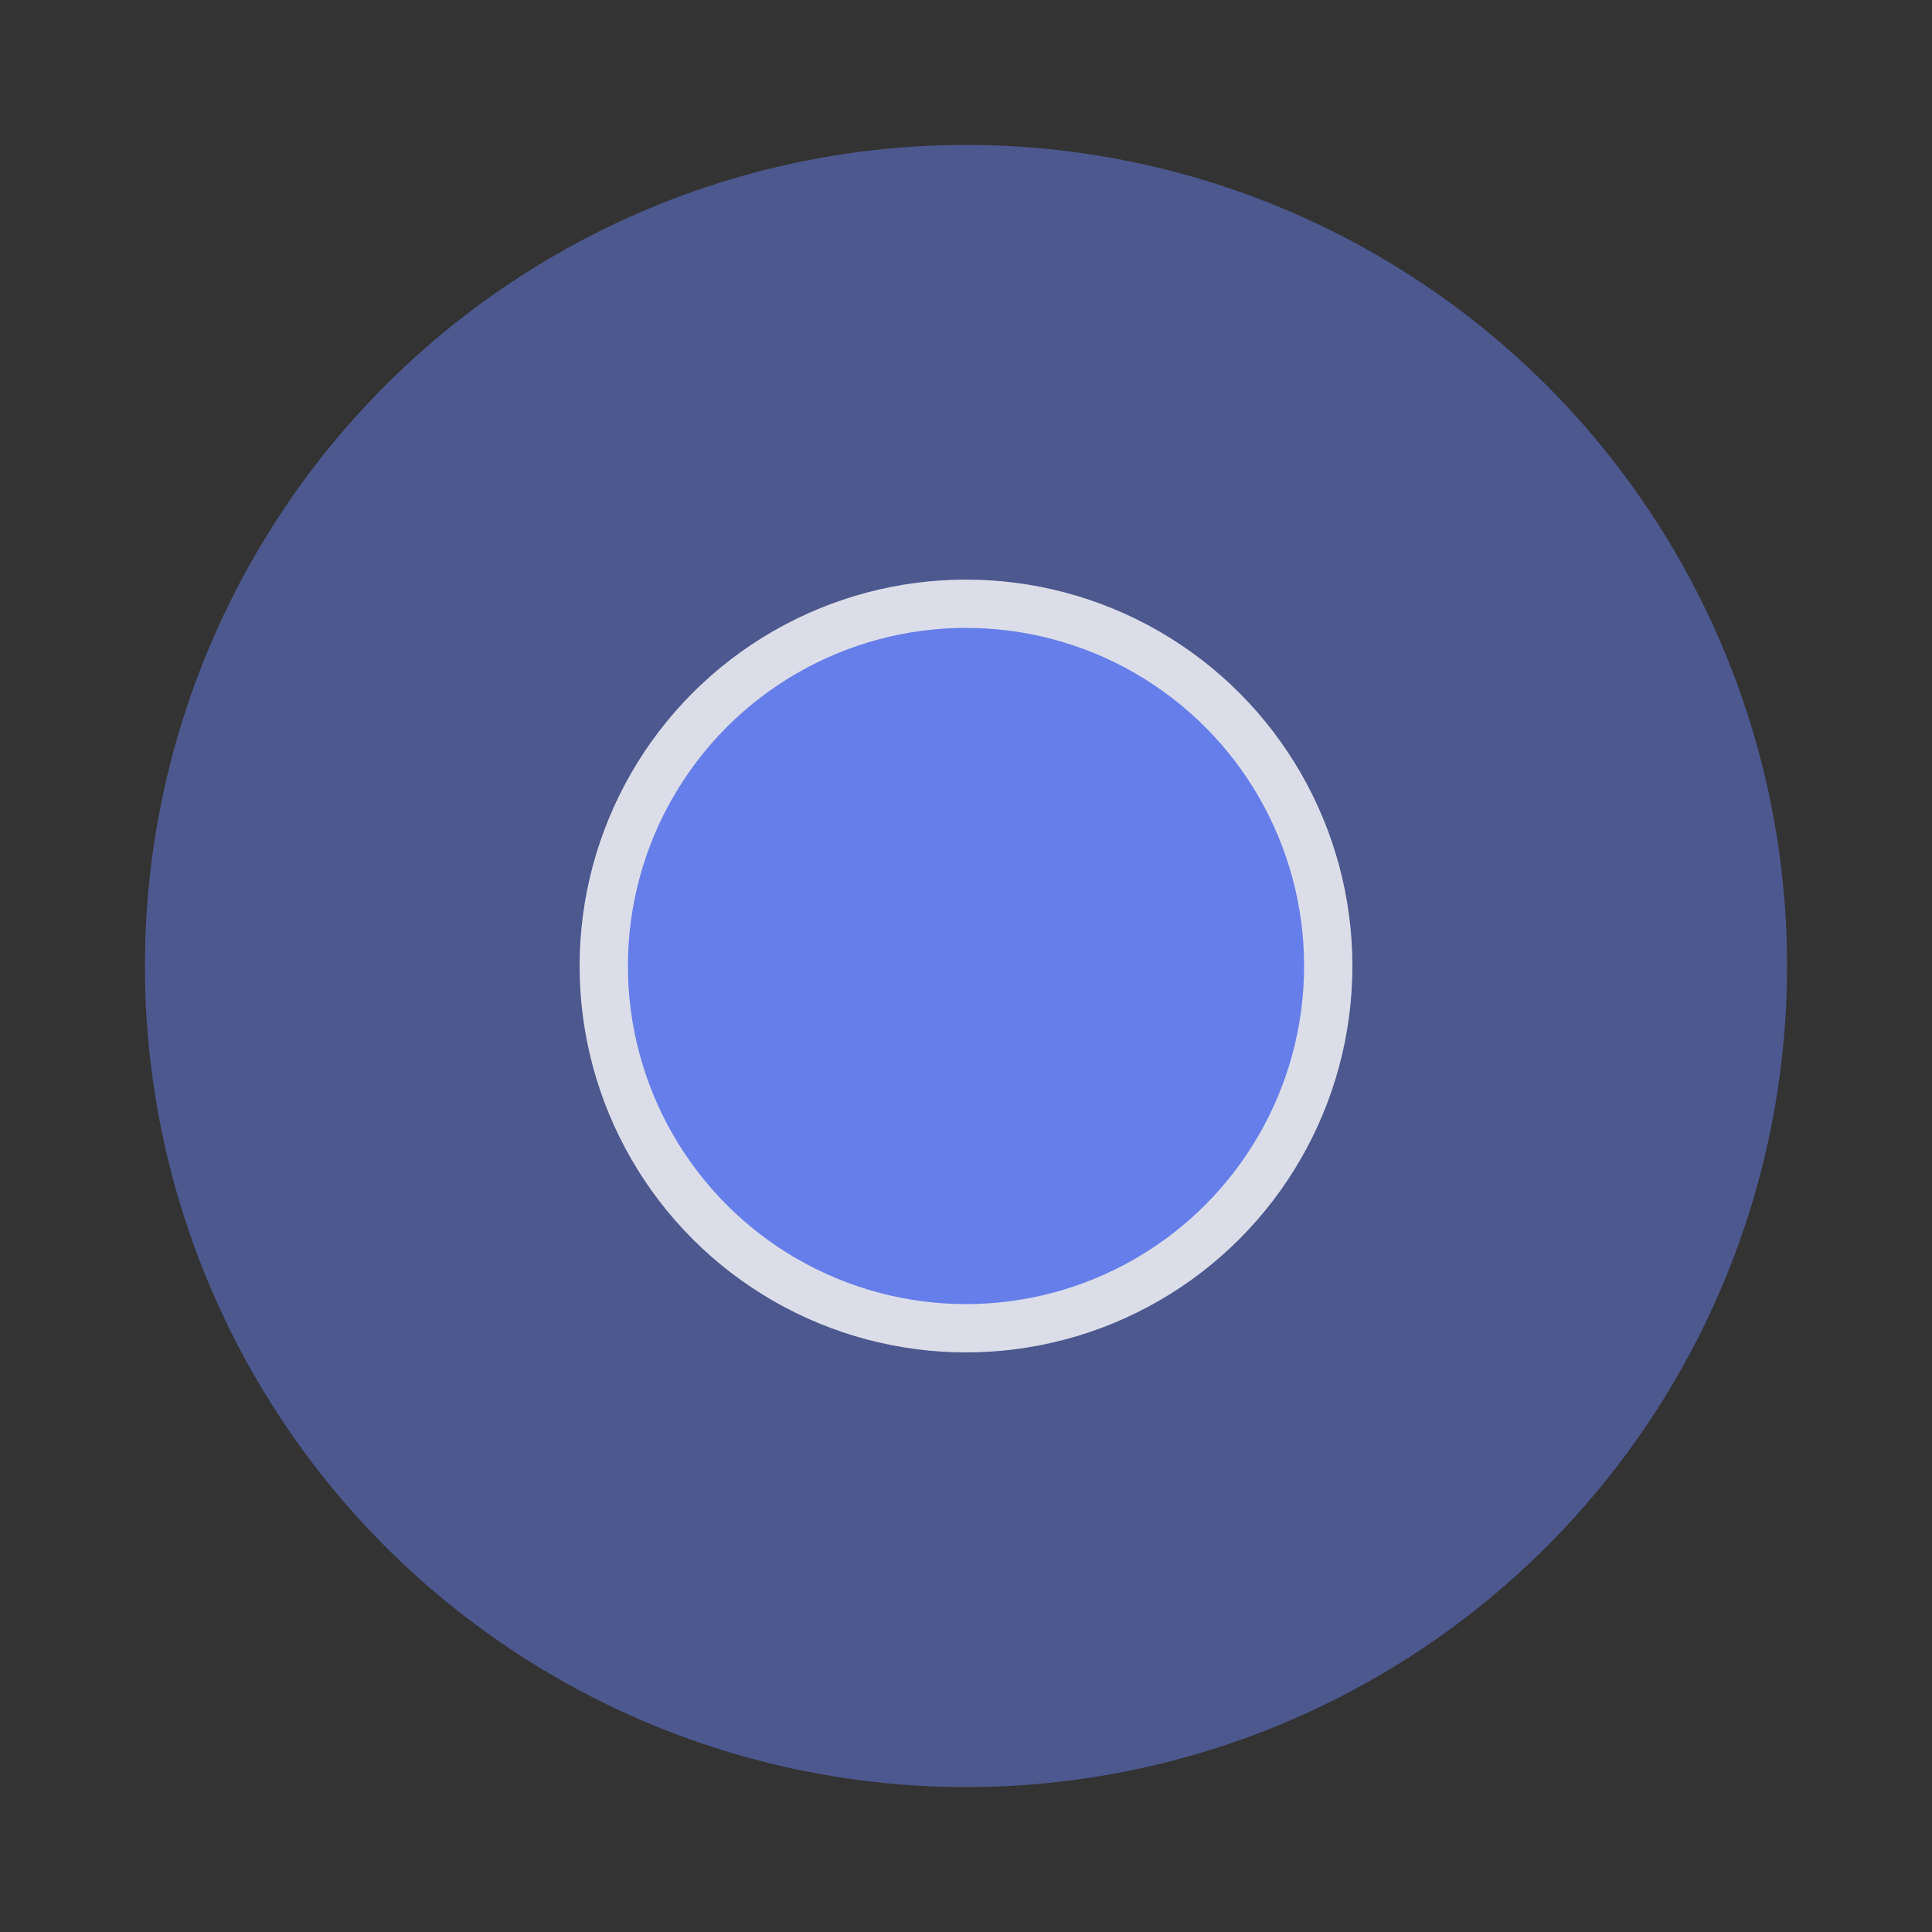 <svg width="36" height="36" viewBox="0 0 36 36" fill="none" xmlns="http://www.w3.org/2000/svg">
<rect x="0" y="0" width="36" height="36" fill="#333333" stroke="none"/>
<circle cx="18" cy="18" r="15.3" fill="#667EEA" fill-opacity="0.5"/>
<circle cx="18" cy="18" r="7.2" fill="white" fill-opacity="0.8"/>
<circle cx="18" cy="18" r="6.3" fill="#667EEA"/>
</svg>
